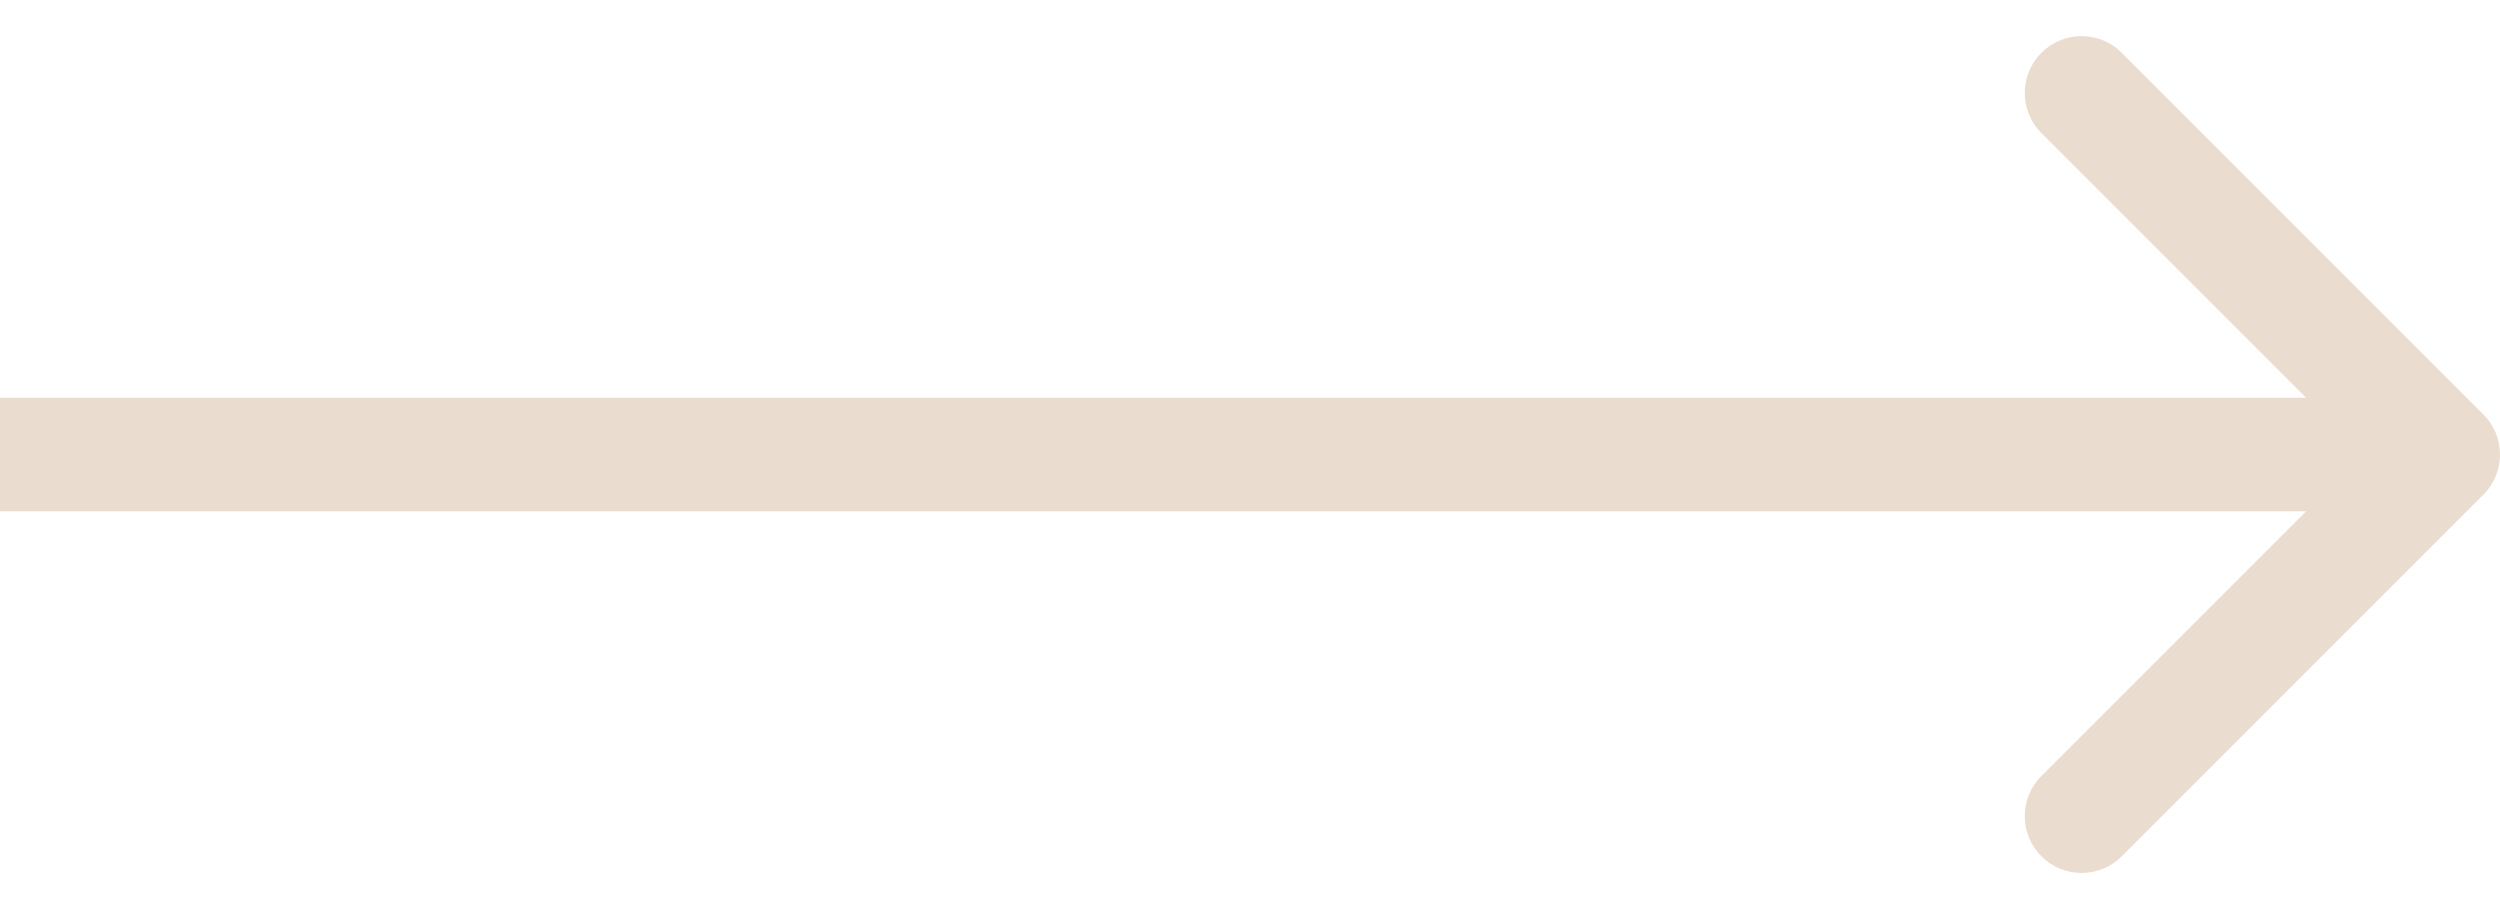 <svg width="44" height="16" viewBox="0 0 44 16" fill="#eaddd0" xmlns="http://www.w3.org/2000/svg">
<path d="M43.707 8.707C44.098 8.317 44.098 7.683 43.707 7.293L37.343 0.929C36.953 0.538 36.319 0.538 35.929 0.929C35.538 1.319 35.538 1.953 35.929 2.343L41.586 8L35.929 13.657C35.538 14.047 35.538 14.681 35.929 15.071C36.319 15.462 36.953 15.462 37.343 15.071L43.707 8.707ZM8.74228e-08 9L43 9L43 7L-8.74228e-08 7L8.74228e-08 9Z" fill="#eaddd0"/>
</svg>
